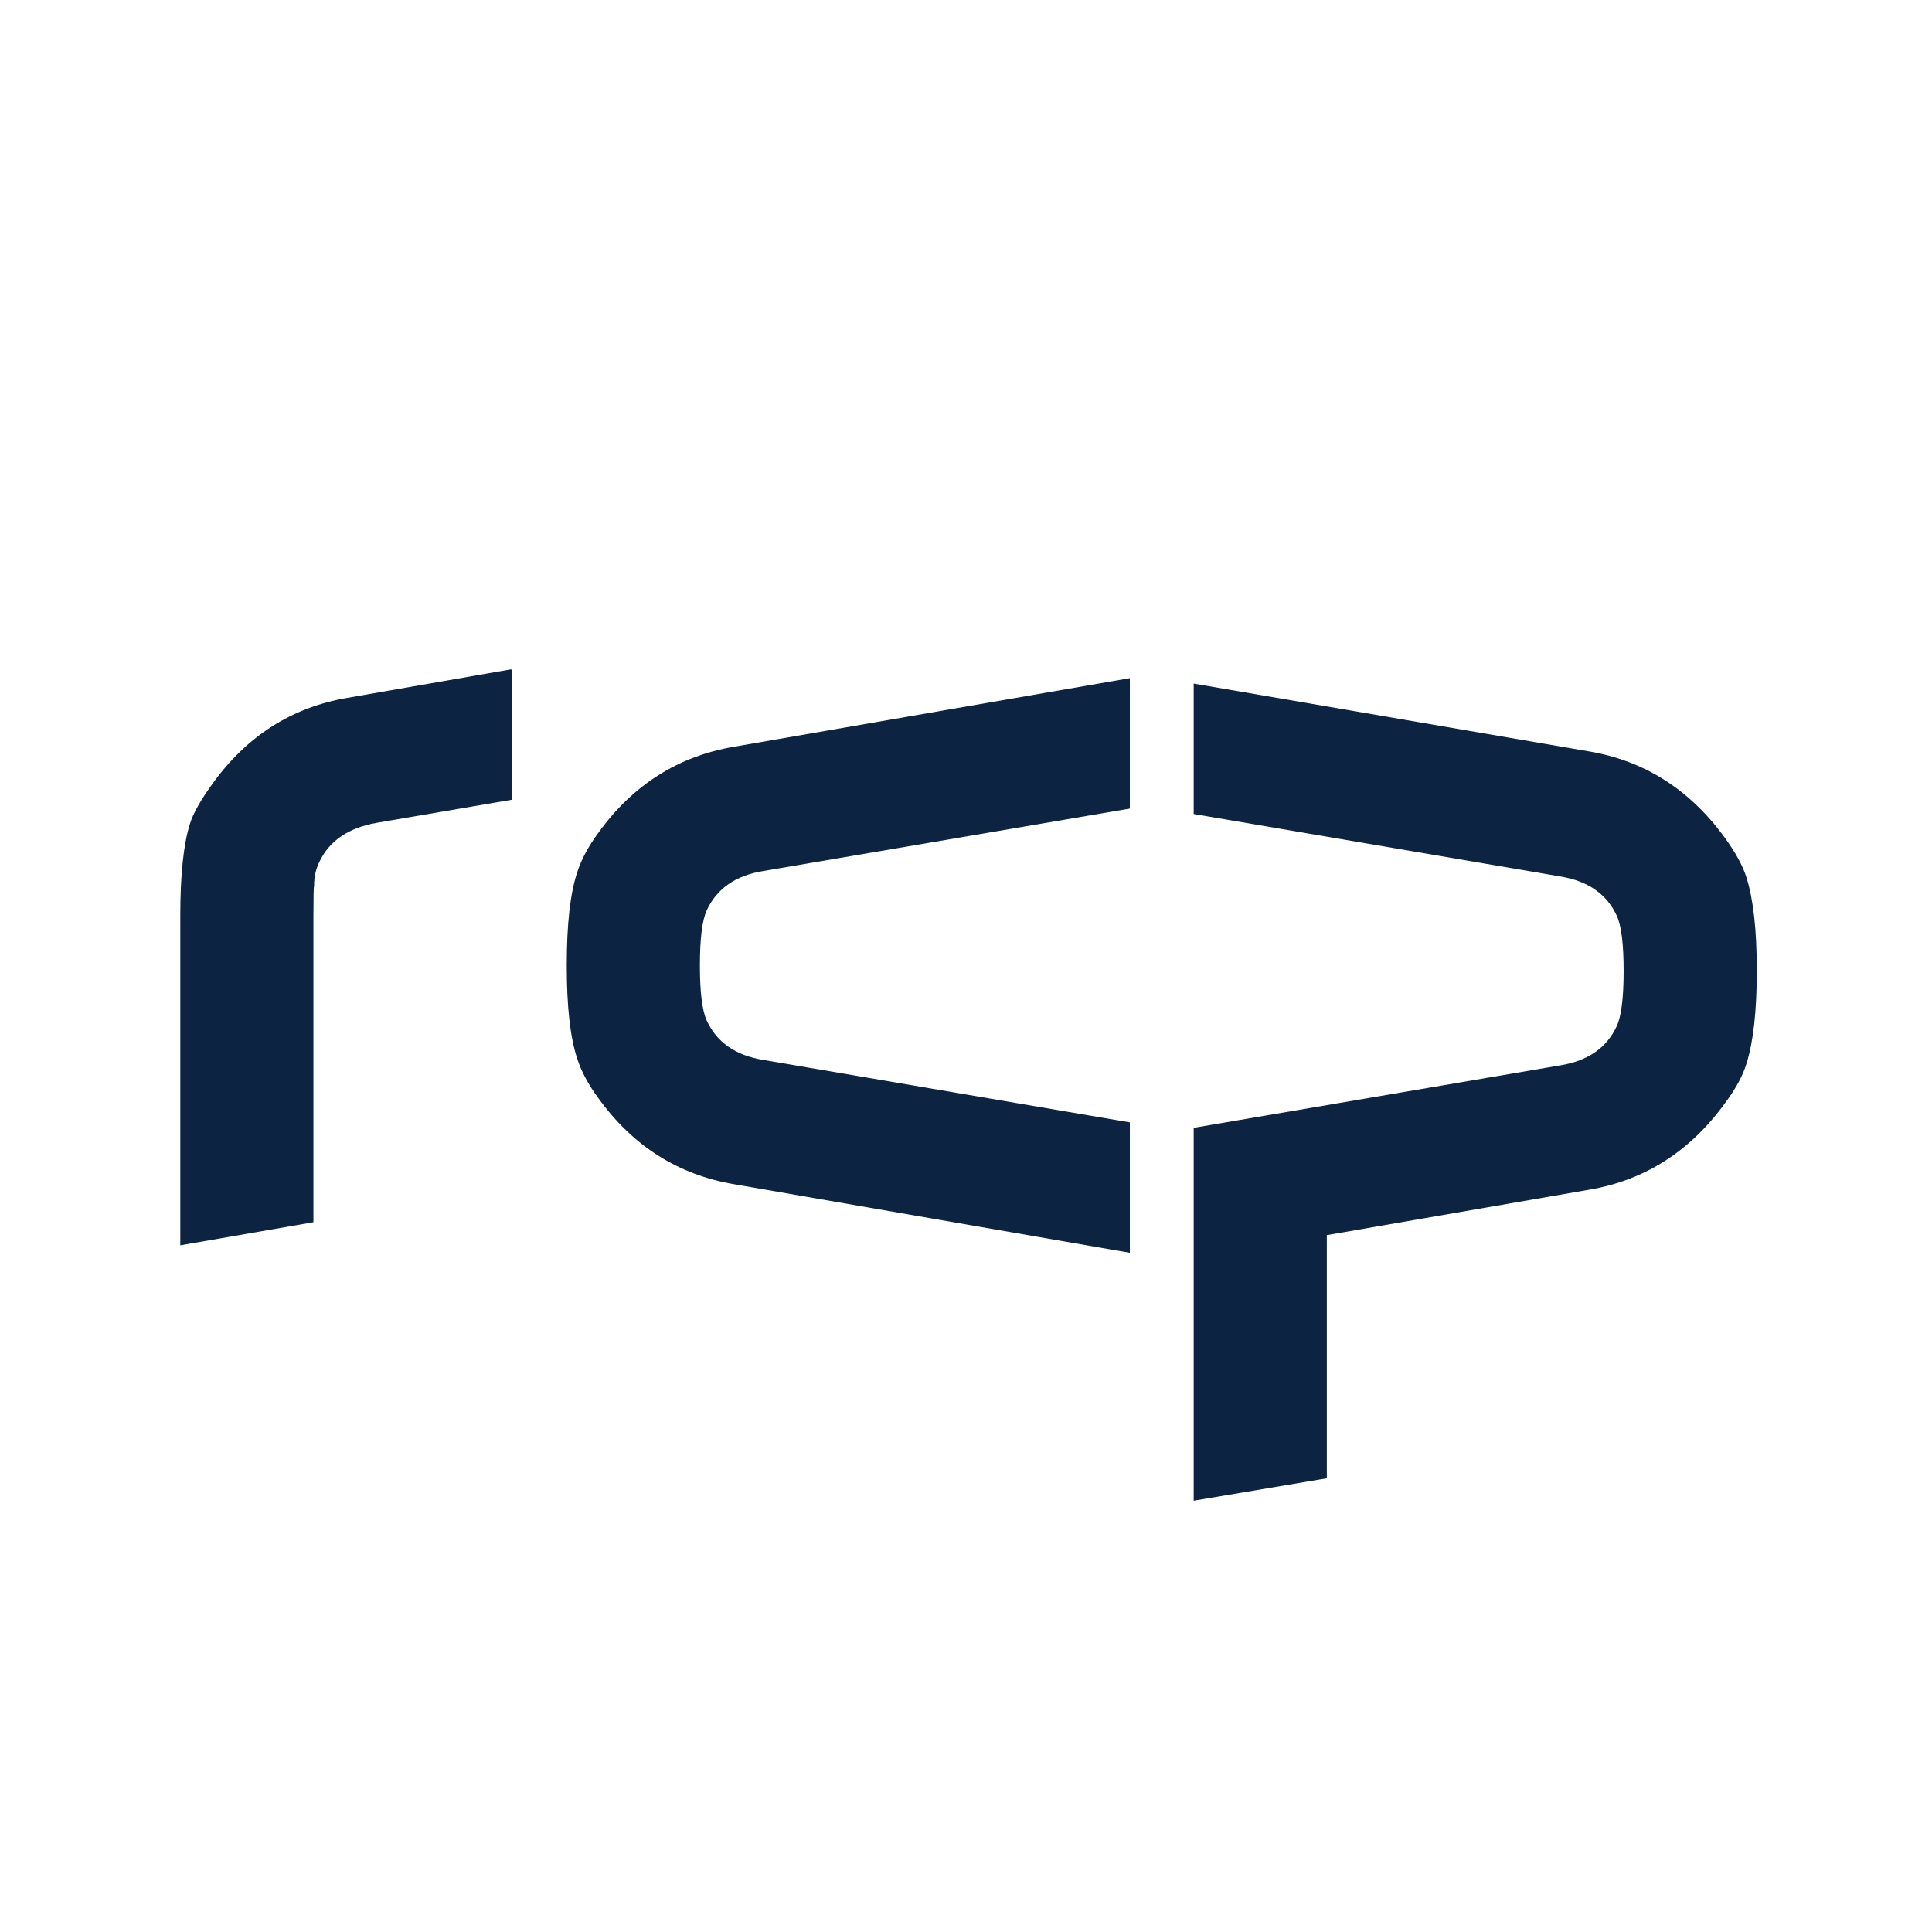 <?xml version="1.0" encoding="UTF-8"?>
<svg width="512px" height="512px" viewBox="0 0 512 512" version="1.1" xmlns="http://www.w3.org/2000/svg" xmlns:xlink="http://www.w3.org/1999/xlink">
    <title>icon-brand-inv</title>
    <g id="icon-brand-inv" stroke="none" stroke-width="1" fill="none" fill-rule="evenodd">
        <g id="Group-3"></g>
        <g id="rcp-copy" transform="translate(47.78, 177.38)" fill="#0C2341" fill-rule="nonzero">
            <path d="M35.28,65.52 L35.28,146.52 L0,152.64 L0,65.52 L0,65.34 L0,65.34 C0,54.54 0.84,46.44 2.52,41.04 C3.36,38.28 5.34,34.74 8.46,30.42 C17.58,17.7 29.52,10.08 44.28,7.56 L87.66,0 L87.84,0.18 L87.84,34.56 L52.02,40.68 C44.58,42 39.54,45.42 36.9,50.94 C35.94,52.86 35.46,54.96 35.46,57.24 C35.34,57.72 35.28,60.48 35.28,65.52 Z" id="Path"></path>
            <path d="M251.64,154.62 L146.7,136.44 C131.94,133.92 120,126.36 110.88,113.76 C108.12,110.04 106.2,106.44 105.12,102.96 C103.32,97.44 102.42,89.34 102.42,78.66 L102.42,78.66 L102.42,78.3 L102.42,78.3 L102.42,78.3 C102.42,67.62 103.32,59.52 105.12,54 C106.2,50.52 108.12,46.92 110.88,43.2 C120,30.6 131.94,23.04 146.7,20.52 L251.64,2.34 L251.64,36.9 L154.44,53.46 C147.12,54.66 142.14,58.14 139.5,63.9 C138.3,66.54 137.7,71.4 137.7,78.48 C137.7,85.56 138.3,90.42 139.5,93.06 C142.14,98.82 147.12,102.3 154.44,103.5 L251.64,120.06 L251.64,154.62 Z" id="Path"></path>
            <path d="M417.78,79.92 L417.78,80.1 L417.78,80.1 C417.78,90.54 416.88,98.64 415.08,104.4 C414.12,107.64 412.2,111.18 409.32,115.02 C400.08,127.74 388.14,135.36 373.5,137.88 L303.84,149.94 L303.84,214.38 L268.56,220.32 L268.56,121.5 L365.76,104.94 C373.08,103.74 378.06,100.26 380.7,94.5 C381.9,91.86 382.5,87 382.5,79.92 C382.5,72.84 381.9,67.98 380.7,65.34 C378.06,59.58 373.08,56.1 365.76,54.9 L268.56,38.34 L268.56,3.78 L373.5,21.78 C388.14,24.3 400.08,31.92 409.32,44.64 C412.2,48.6 414.12,52.14 415.08,55.26 C416.88,61.02 417.78,69.12 417.78,79.56 L417.78,79.92 Z" id="Shape"></path>
        </g>
    </g>
</svg>